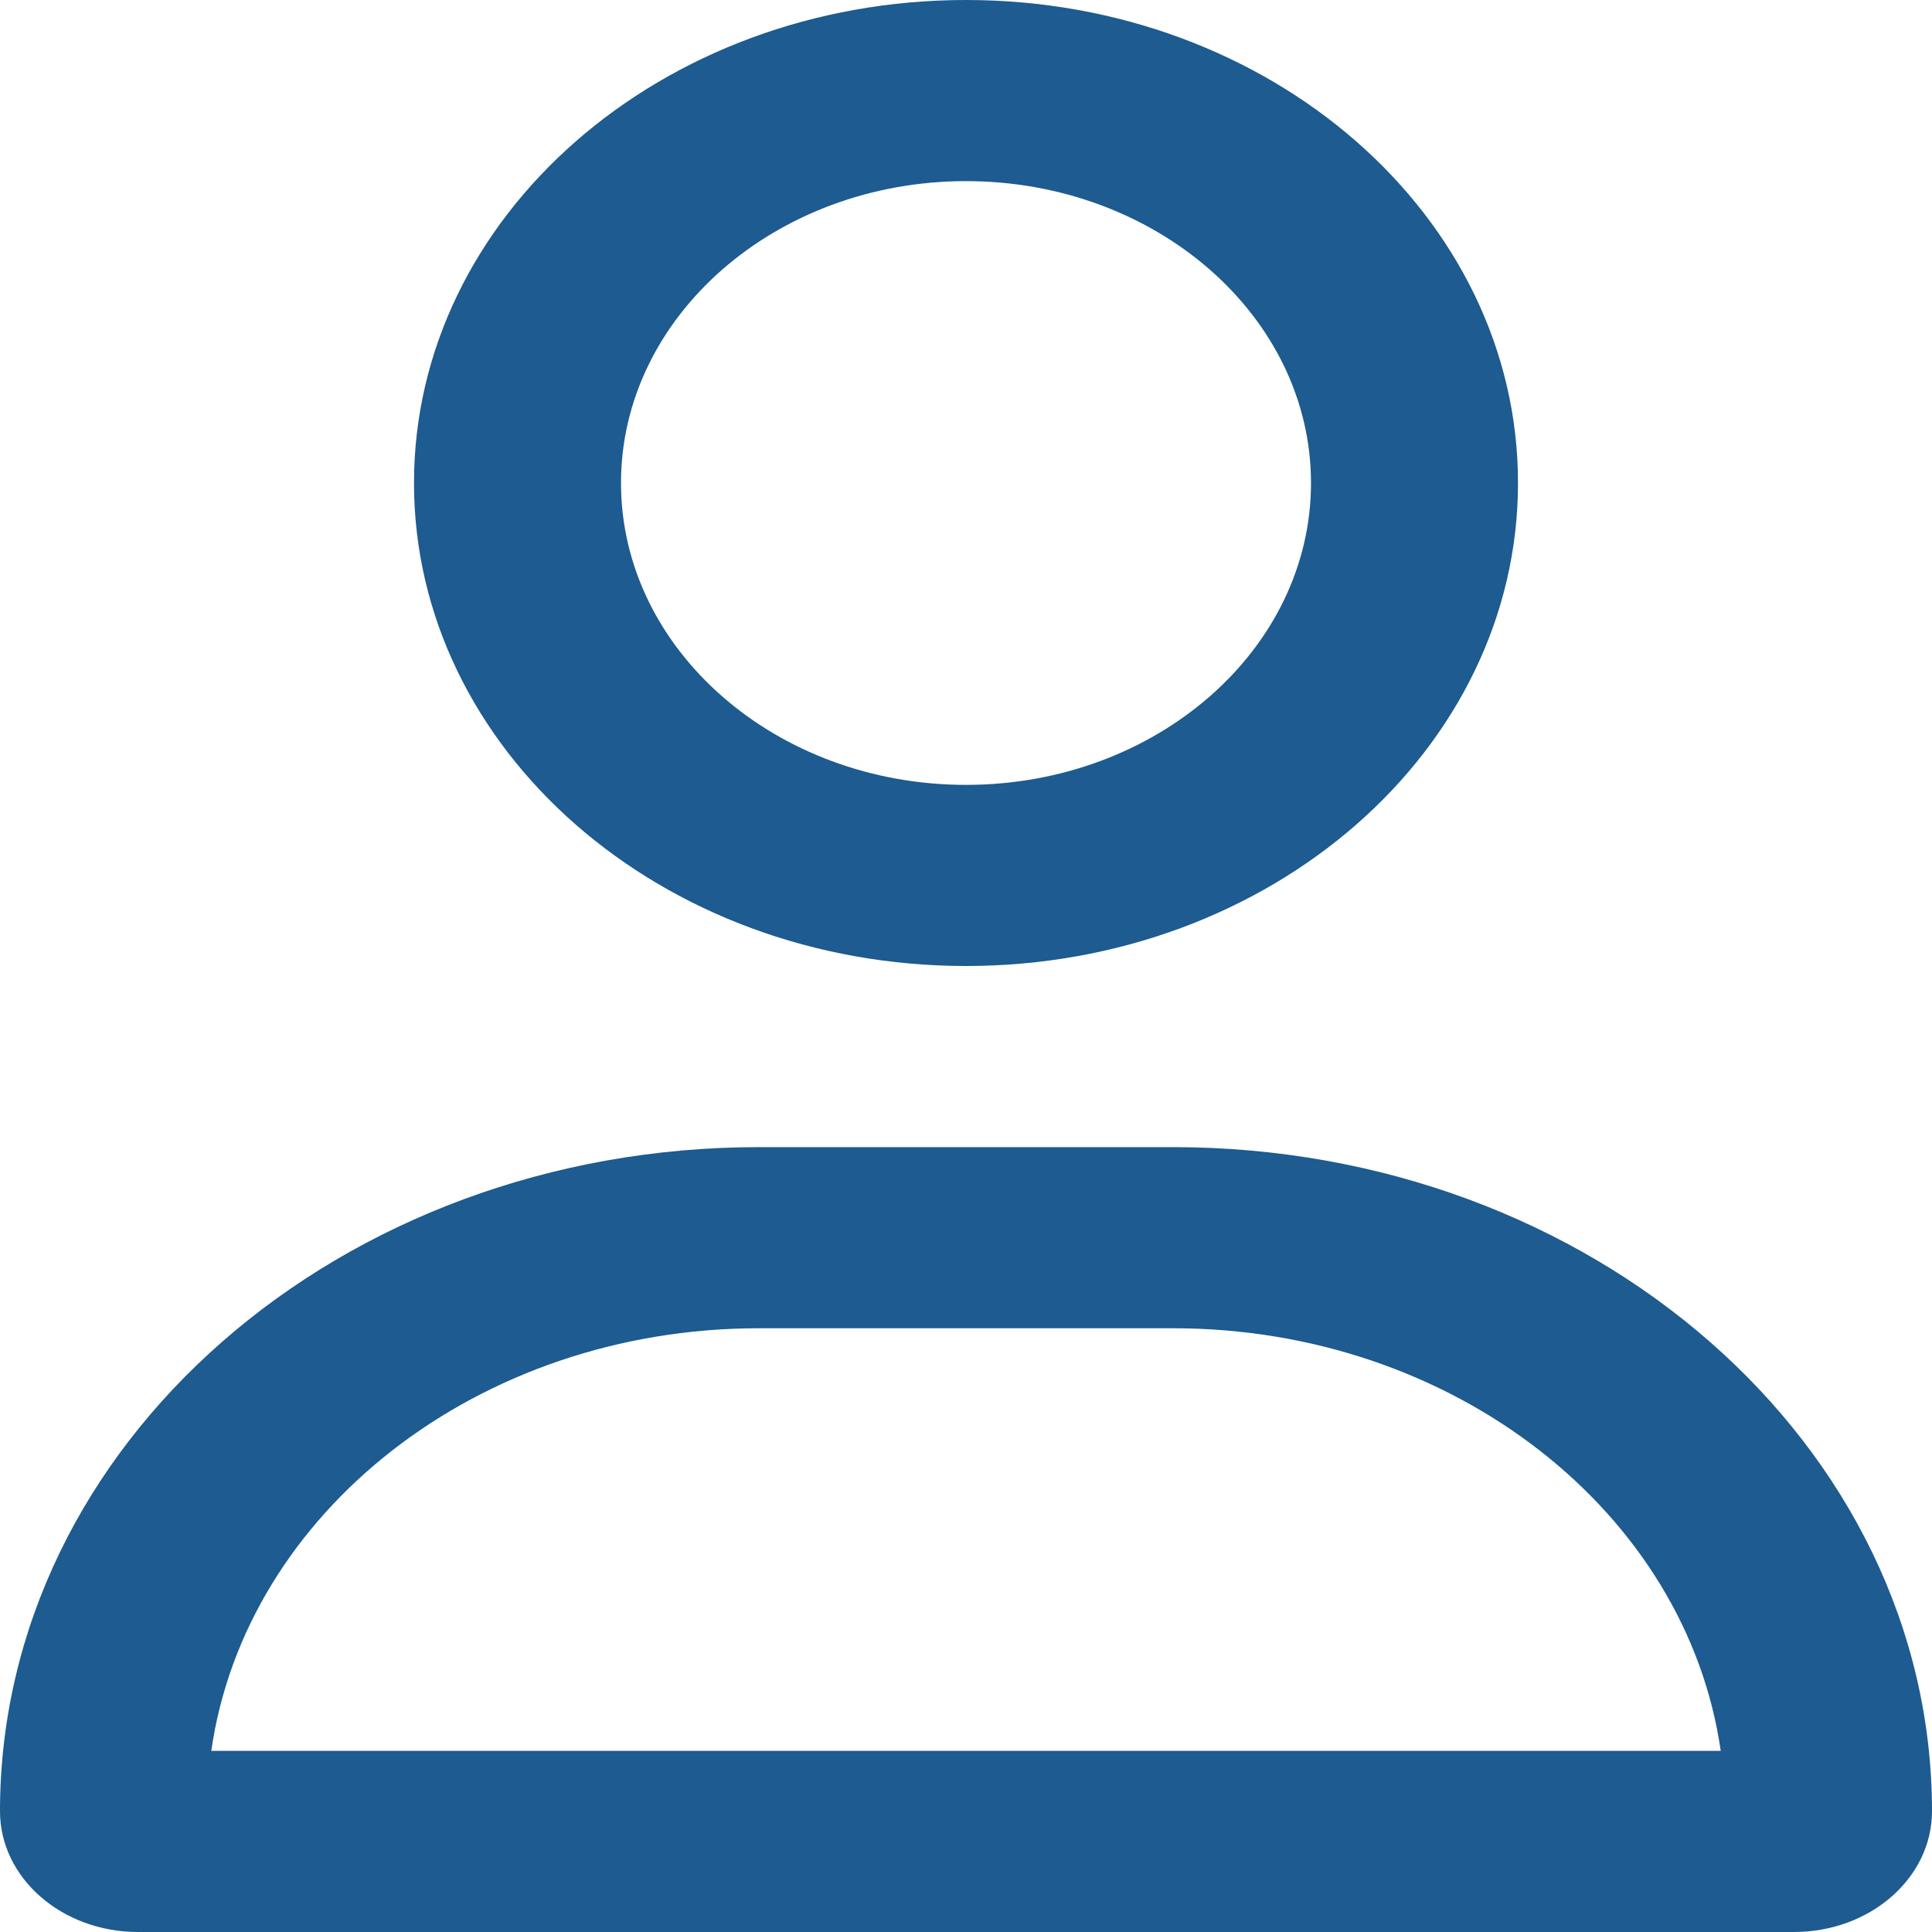 <svg width="28" height="28" viewBox="0 0 28 28" fill="none" xmlns="http://www.w3.org/2000/svg">
<path d="M17 16.625H11C4.925 16.625 0 20.934 0 26.25C0 27.216 0.896 28 2 28H26C27.104 28 28 27.216 28 26.25C28 20.934 23.075 16.625 17 16.625ZM3.062 25.375C3.556 21.924 6.925 19.25 11 19.25H17C21.073 19.25 24.444 21.927 24.938 25.375H3.062ZM14 14C18.418 14 22 10.866 22 7C22 3.134 18.418 0 14 0C9.582 0 6 3.134 6 7C6 10.866 9.581 14 14 14ZM14 2.625C16.757 2.625 19 4.588 19 7C19 9.412 16.757 11.375 14 11.375C11.243 11.375 9 9.412 9 7C9 4.588 11.244 2.625 14 2.625Z" fill="#1D5B90"/>
</svg>

